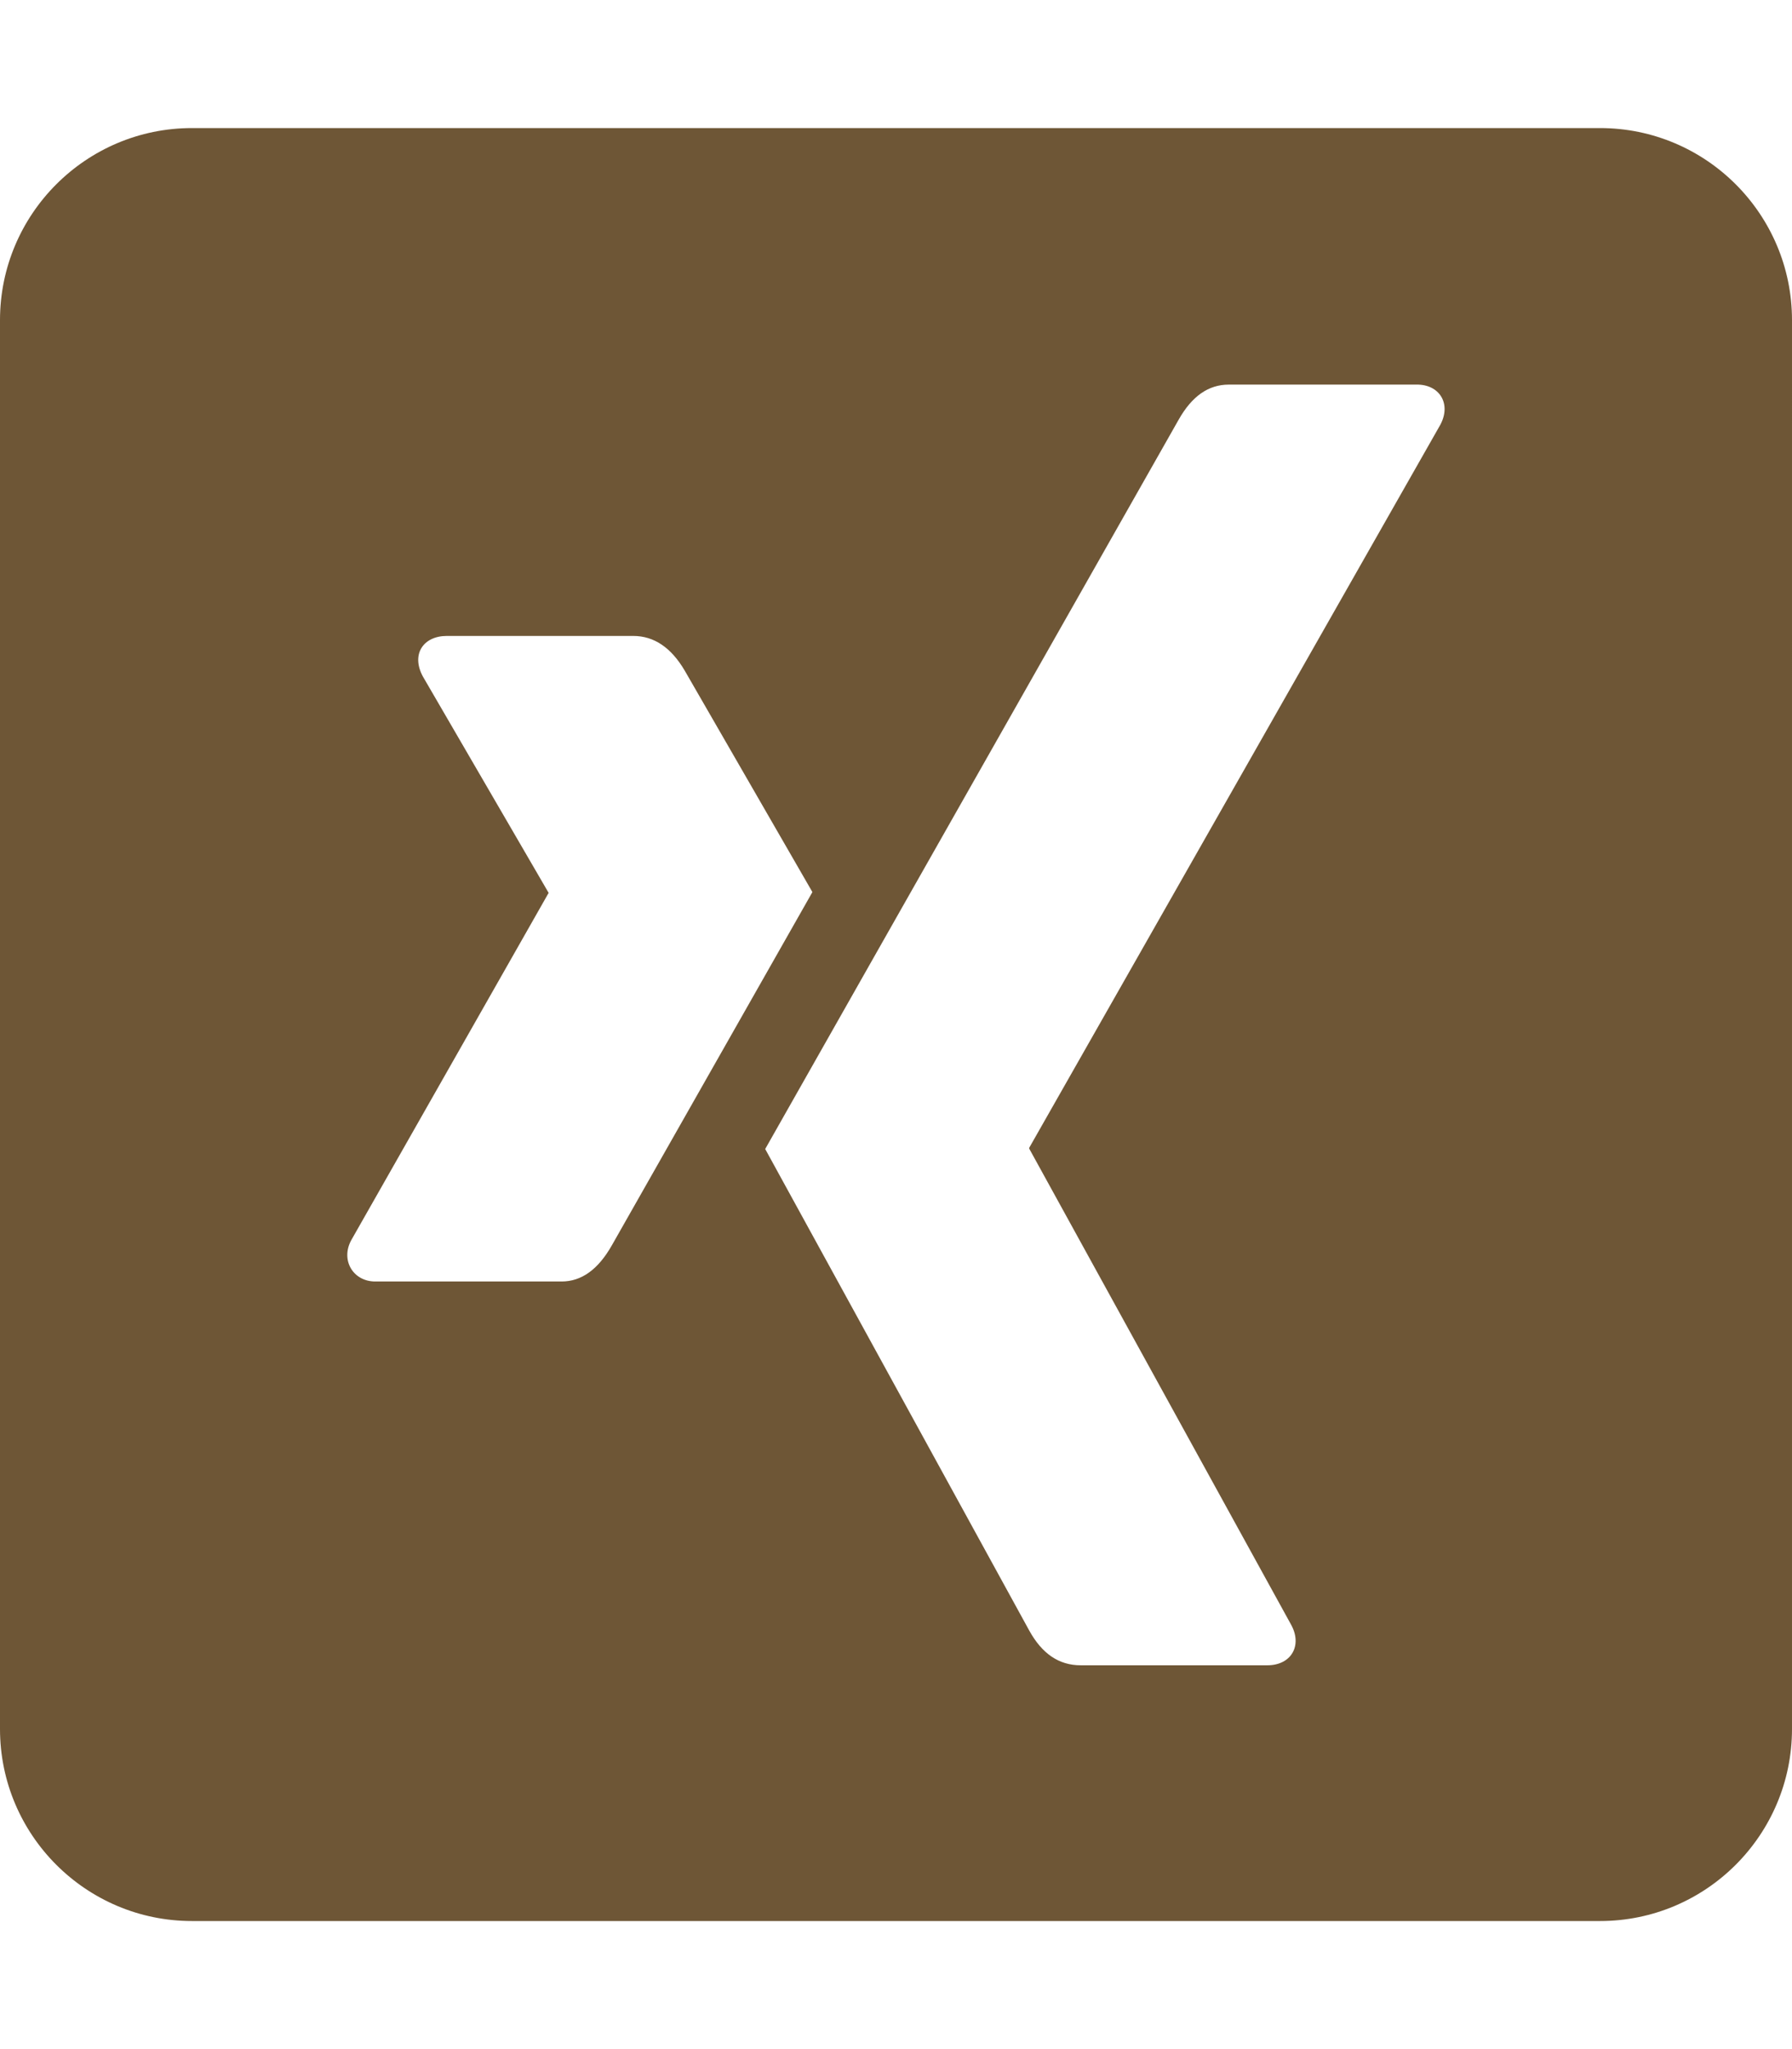 <?xml version="1.0" encoding="utf-8"?>
<!-- Generator: Adobe Illustrator 24.0.1, SVG Export Plug-In . SVG Version: 6.00 Build 0)  -->
<svg version="1.1" id="Layer_1" xmlns="http://www.w3.org/2000/svg" xmlns:xlink="http://www.w3.org/1999/xlink" x="0px" y="0px"
	 viewBox="0 0 448 512" style="enable-background:new 0 0 448 512;" xml:space="preserve">
<style type="text/css">
	.st0{fill:#6E5636;}
</style>
<path class="st0" d="M400,32H48C21.5,32,0,53.5,0,80v352c0,26.5,21.5,48,48,48h352c26.5,0,48-21.5,48-48V80
	C448,53.5,426.5,32,400,32z M140.4,320.2H93.8c-5.5,0-8.7-5.3-6-10.3l49.3-86.7c0.1,0,0.1-0.1,0-0.2l-31.4-54
	c-3-5.6,0.2-10.1,6-10.1h46.6c5.2,0,9.5,2.9,12.9,8.7l31.9,55.3c-1.3,2.3-18,31.7-50.1,88.2C149.5,317.3,145.3,320.2,140.4,320.2
	L140.4,320.2z M360.1,106.1L257.3,286.8v0.2l65.5,119c2.8,5.1,0.1,10.1-6,10.1h-46.6c-5.5,0-9.7-2.9-12.9-8.7l-66-120.3
	c2.3-4.1,36.8-64.9,103.4-182.3c3.3-5.8,7.4-8.7,12.5-8.7h46.9C359.8,96,362.9,100.8,360.1,106.1L360.1,106.1z"/>
</svg>
